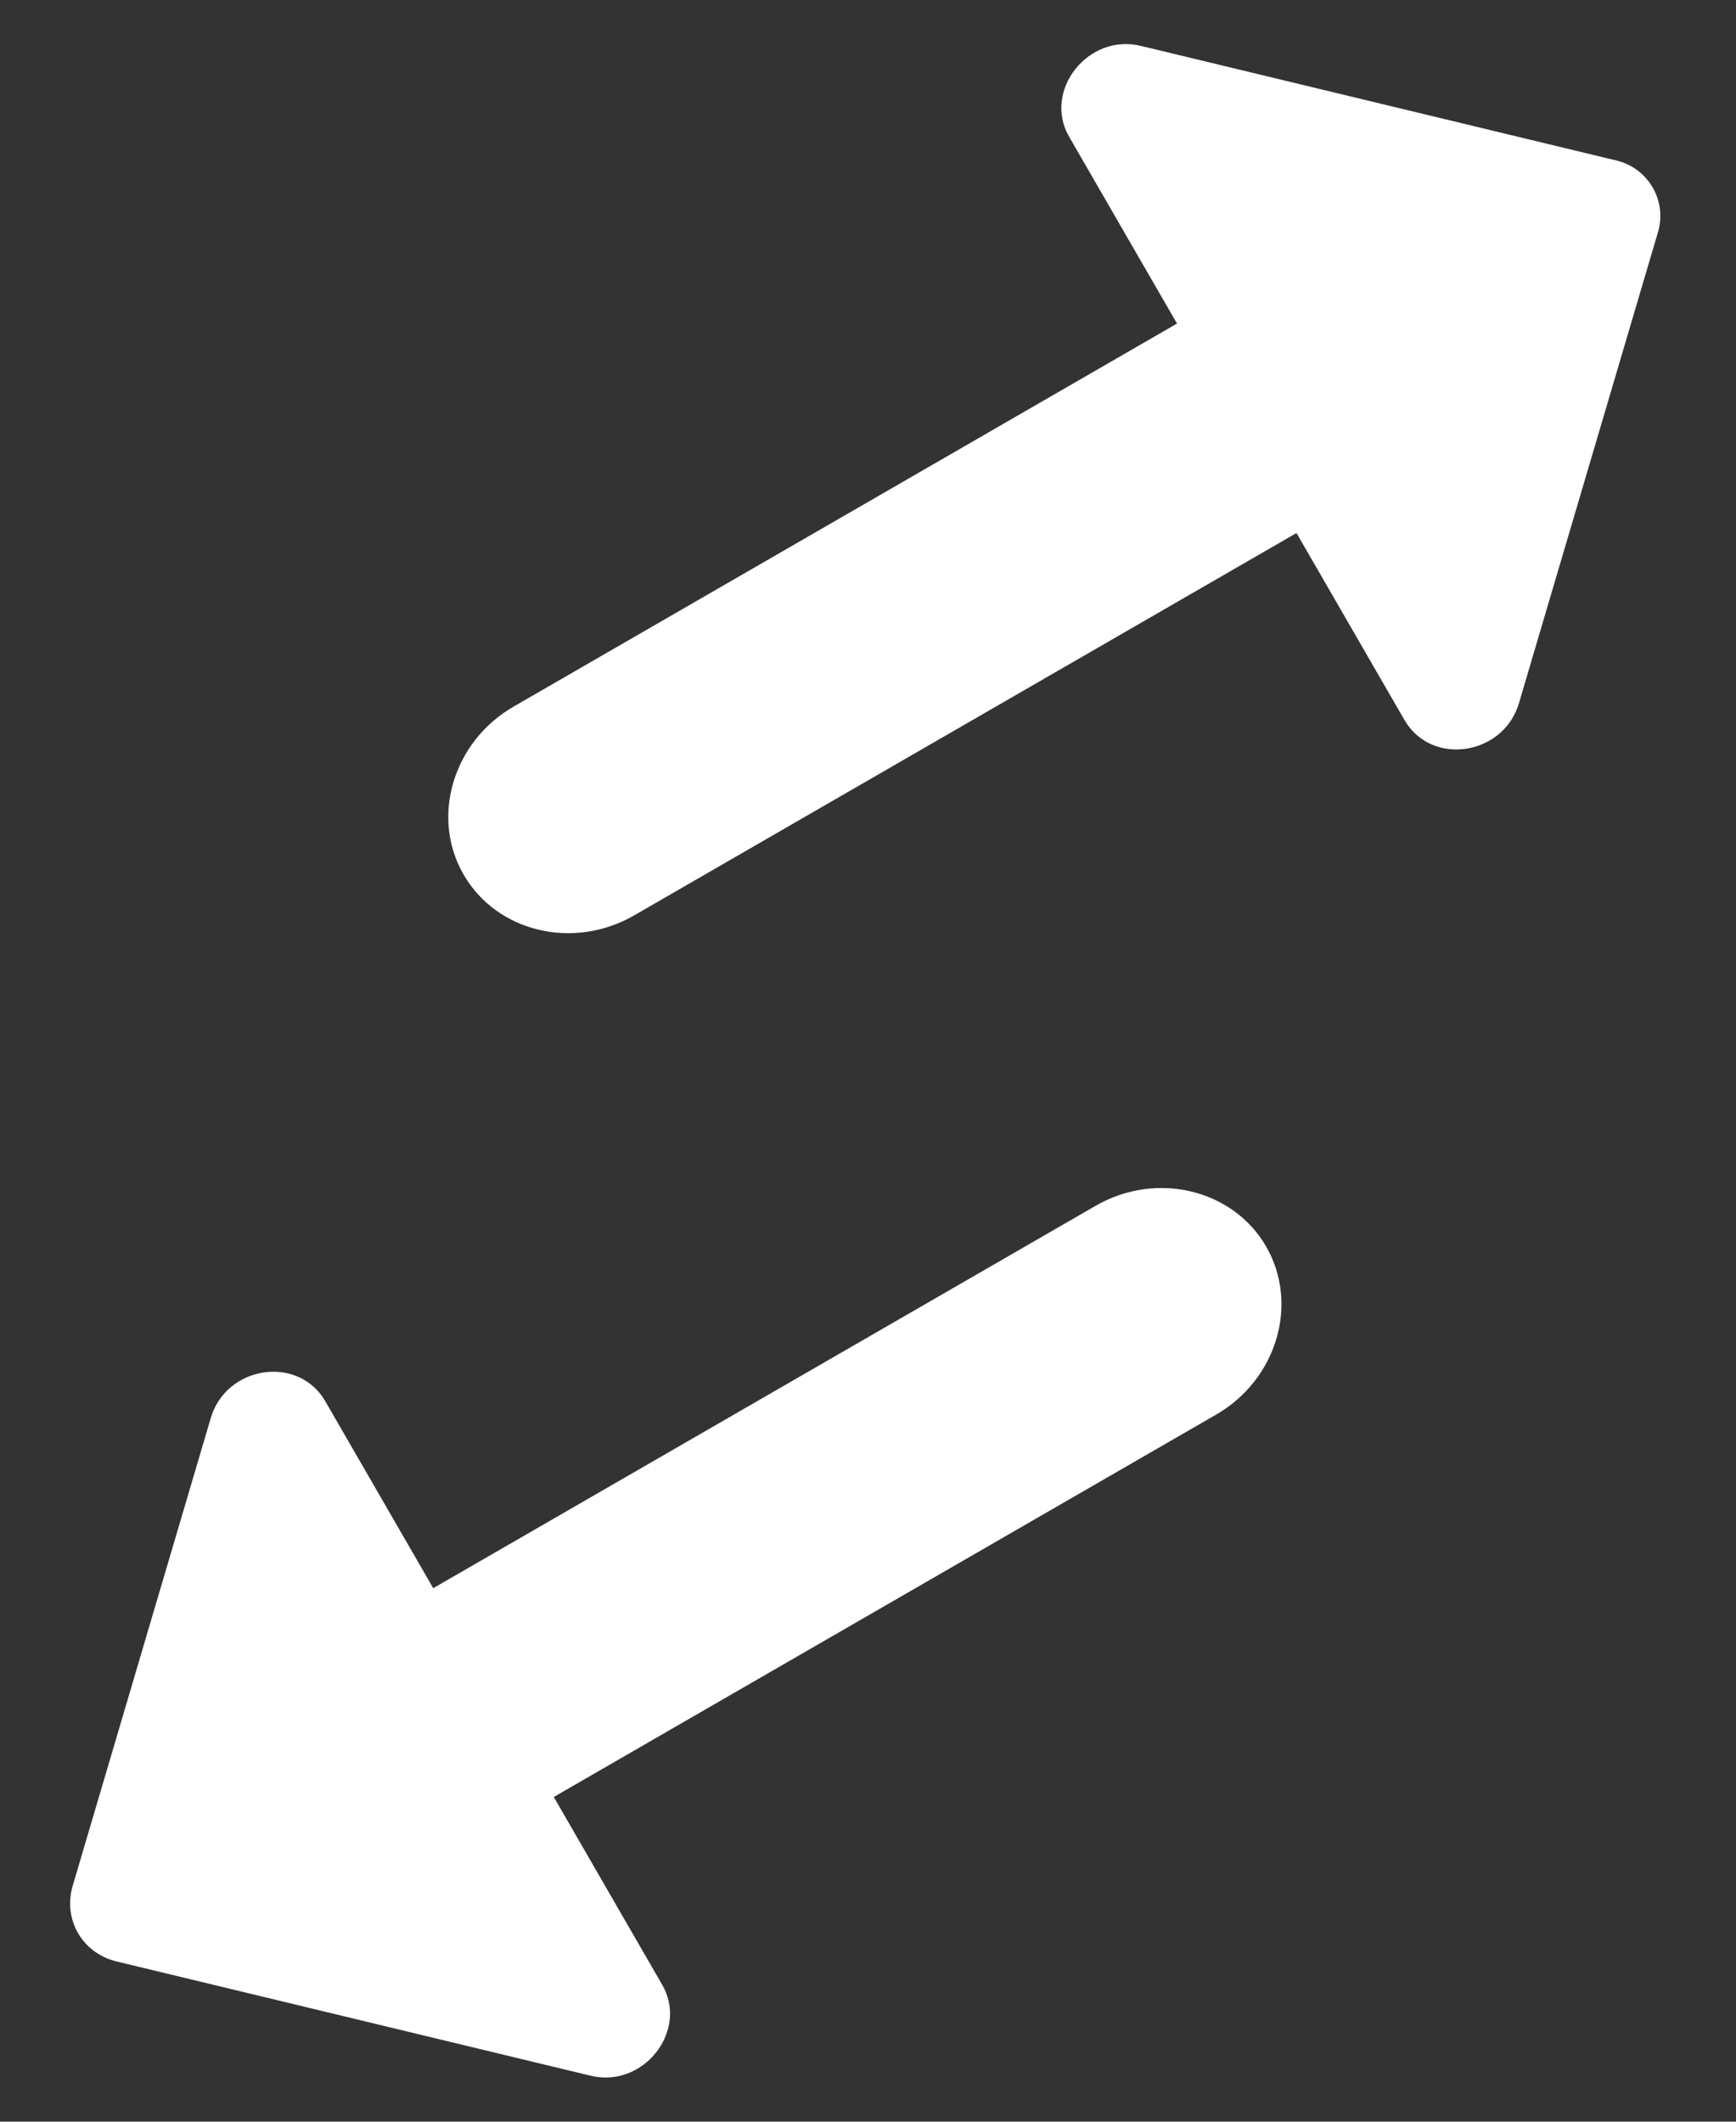 <svg width="18" height="22" viewBox="0 0 18 22" fill="none" xmlns="http://www.w3.org/2000/svg">
<rect x="0" y="0" width="18" height="22" fill="#333333" stroke="none"/>
<path d="M2.183 14.712L0.75 19.567C0.658 19.909 0.852 20.244 1.194 20.335L6.114 21.521C6.669 21.663 7.142 21.058 6.867 20.582L5.742 18.633L12.61 14.668C13.239 14.305 13.472 13.521 13.128 12.925C12.784 12.33 11.989 12.14 11.36 12.503L4.492 16.468L3.373 14.53C3.092 14.043 2.337 14.161 2.183 14.712ZM16.759 1.664L11.838 0.478C11.284 0.336 10.81 0.941 11.085 1.417L12.204 3.355L5.325 7.327C4.696 7.69 4.463 8.474 4.807 9.069C5.151 9.665 5.946 9.855 6.575 9.492L13.443 5.527L14.562 7.465C14.843 7.952 15.597 7.834 15.752 7.283L17.185 2.428C17.295 2.091 17.095 1.744 16.759 1.664Z" fill="white"/>
</svg>
